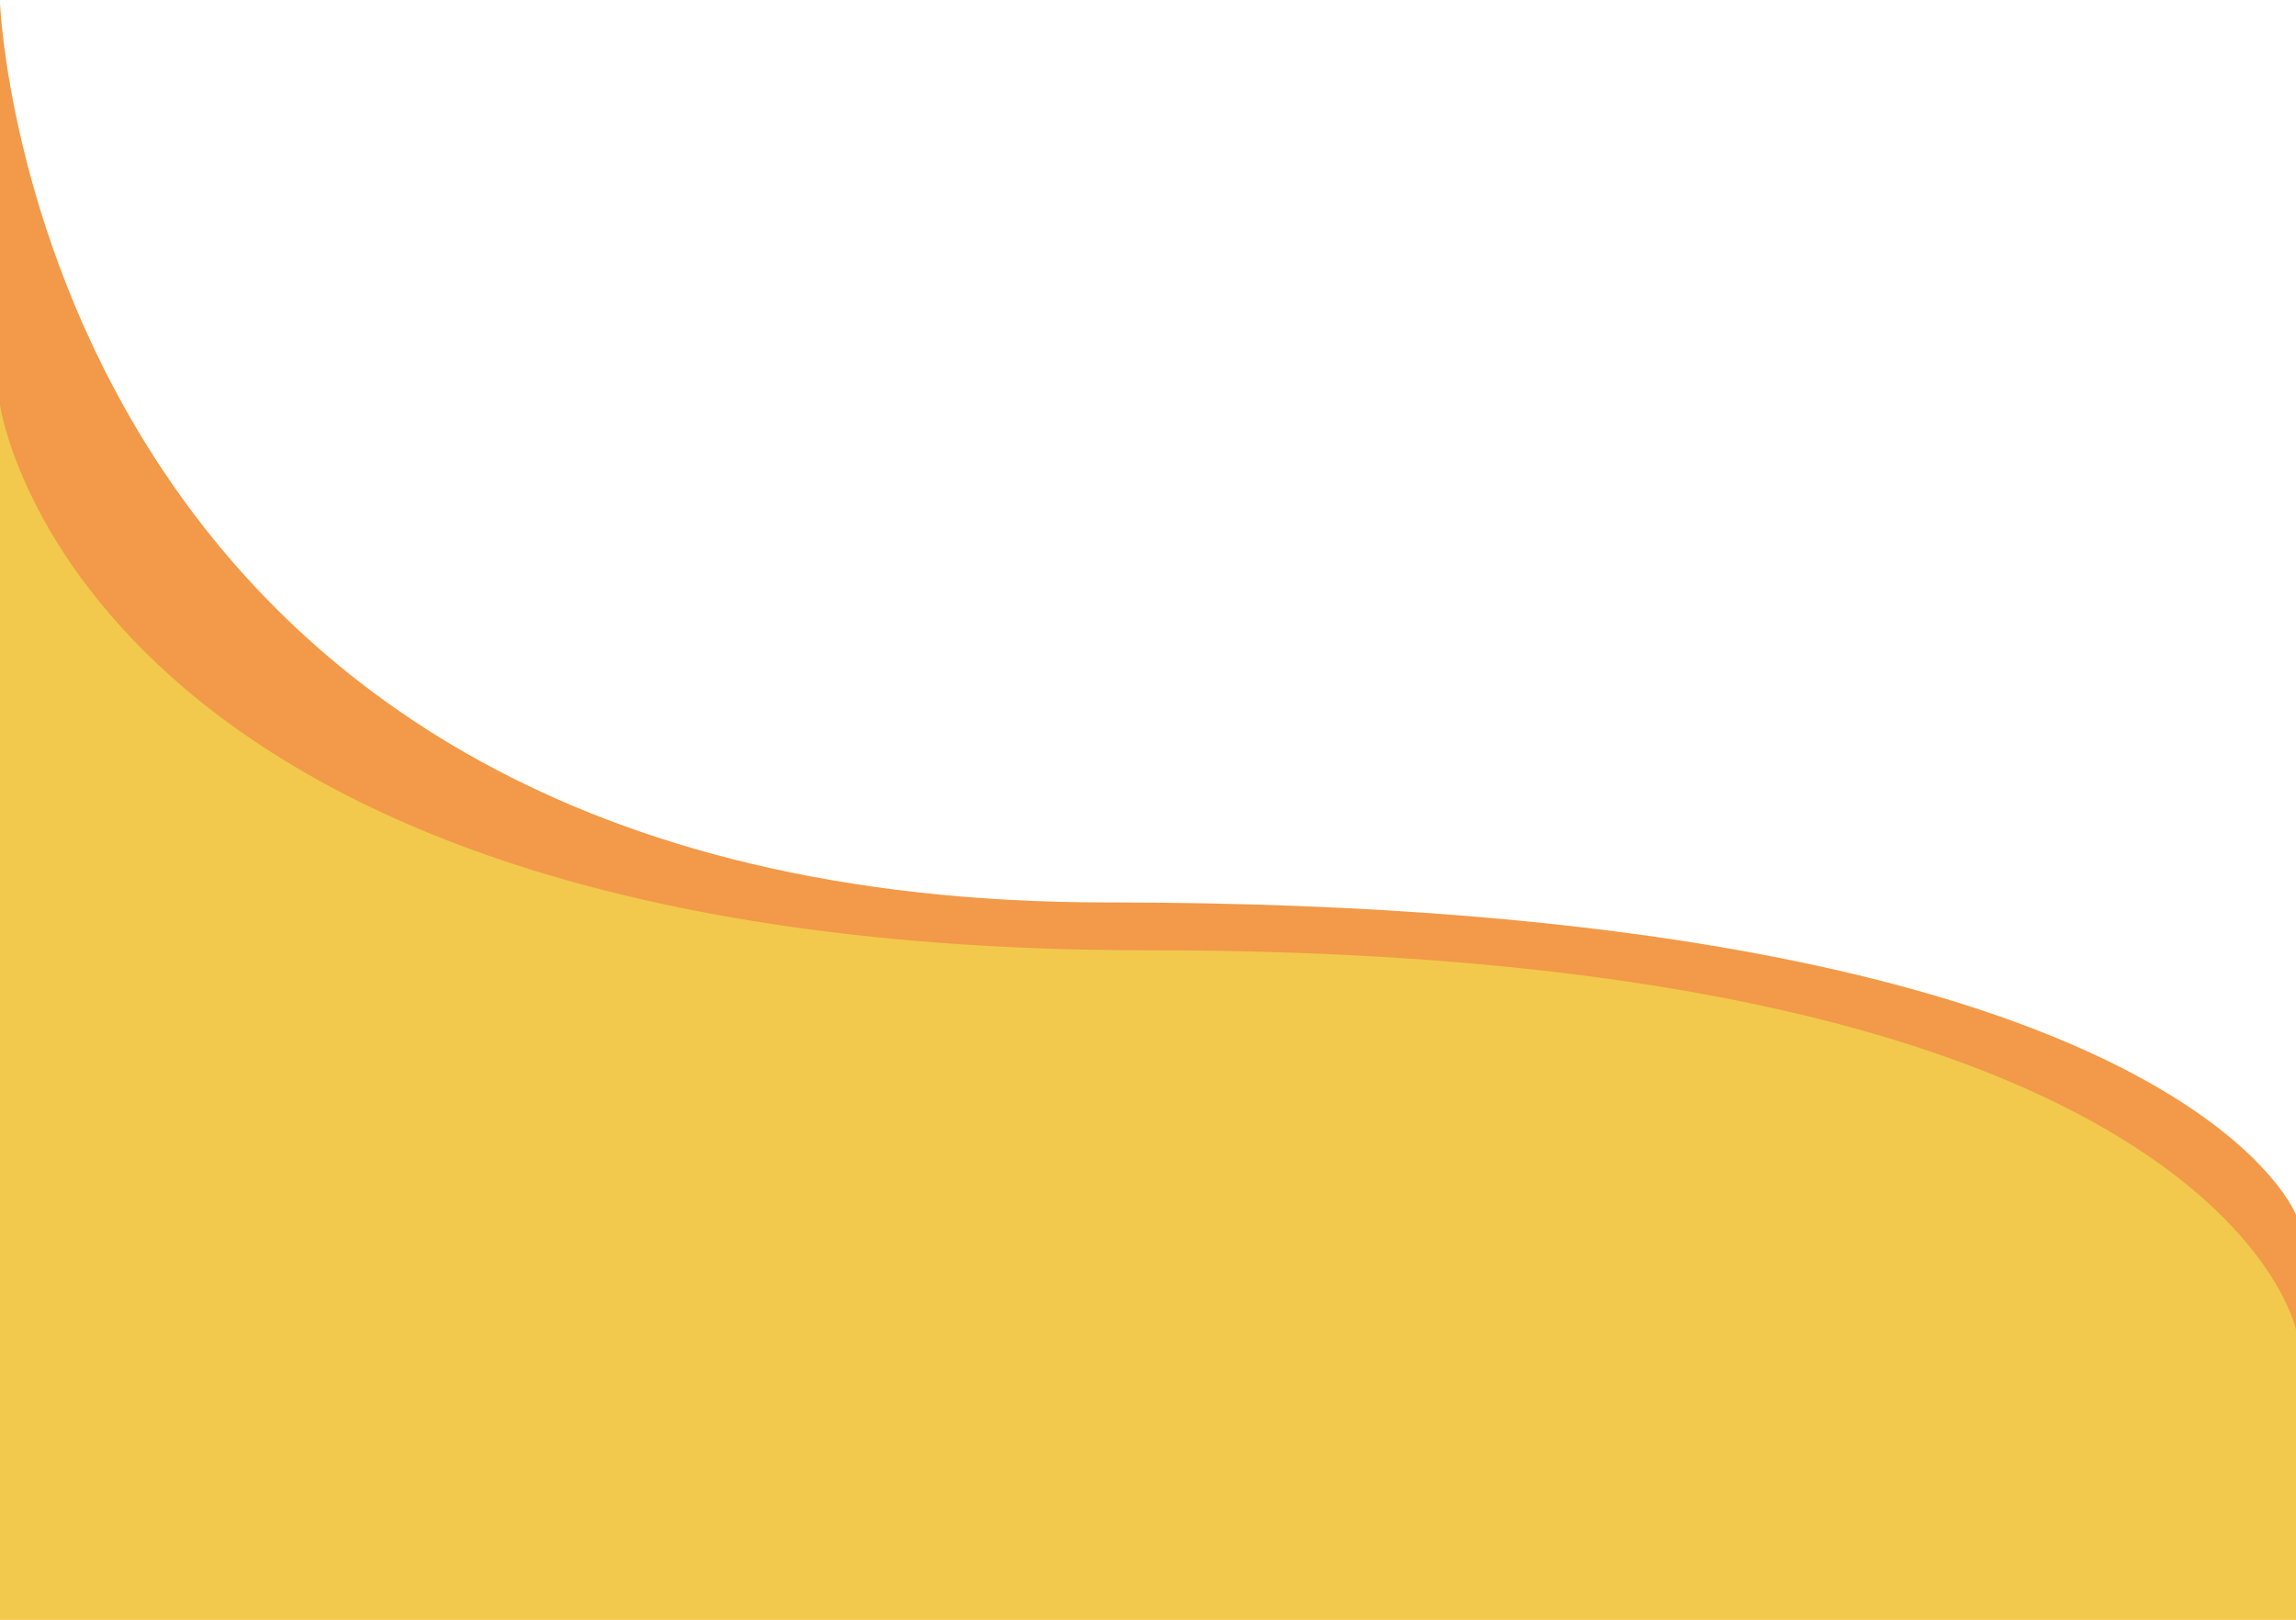 <svg width="360" height="254" viewBox="0 0 360 254" fill="none" xmlns="http://www.w3.org/2000/svg">
<path d="M0 0.5C0 0.5 5.5 141.5 173.5 141.5C341.5 141.5 360 190.5 360 190.5V229.5H0V0.5Z" fill="#F2994A"/>
<path d="M0 63.5C0 63.5 12 149 180 149C348 149 360 208.5 360 208.5V254H0V63.5Z" fill="#F2C94C"/>
</svg>
